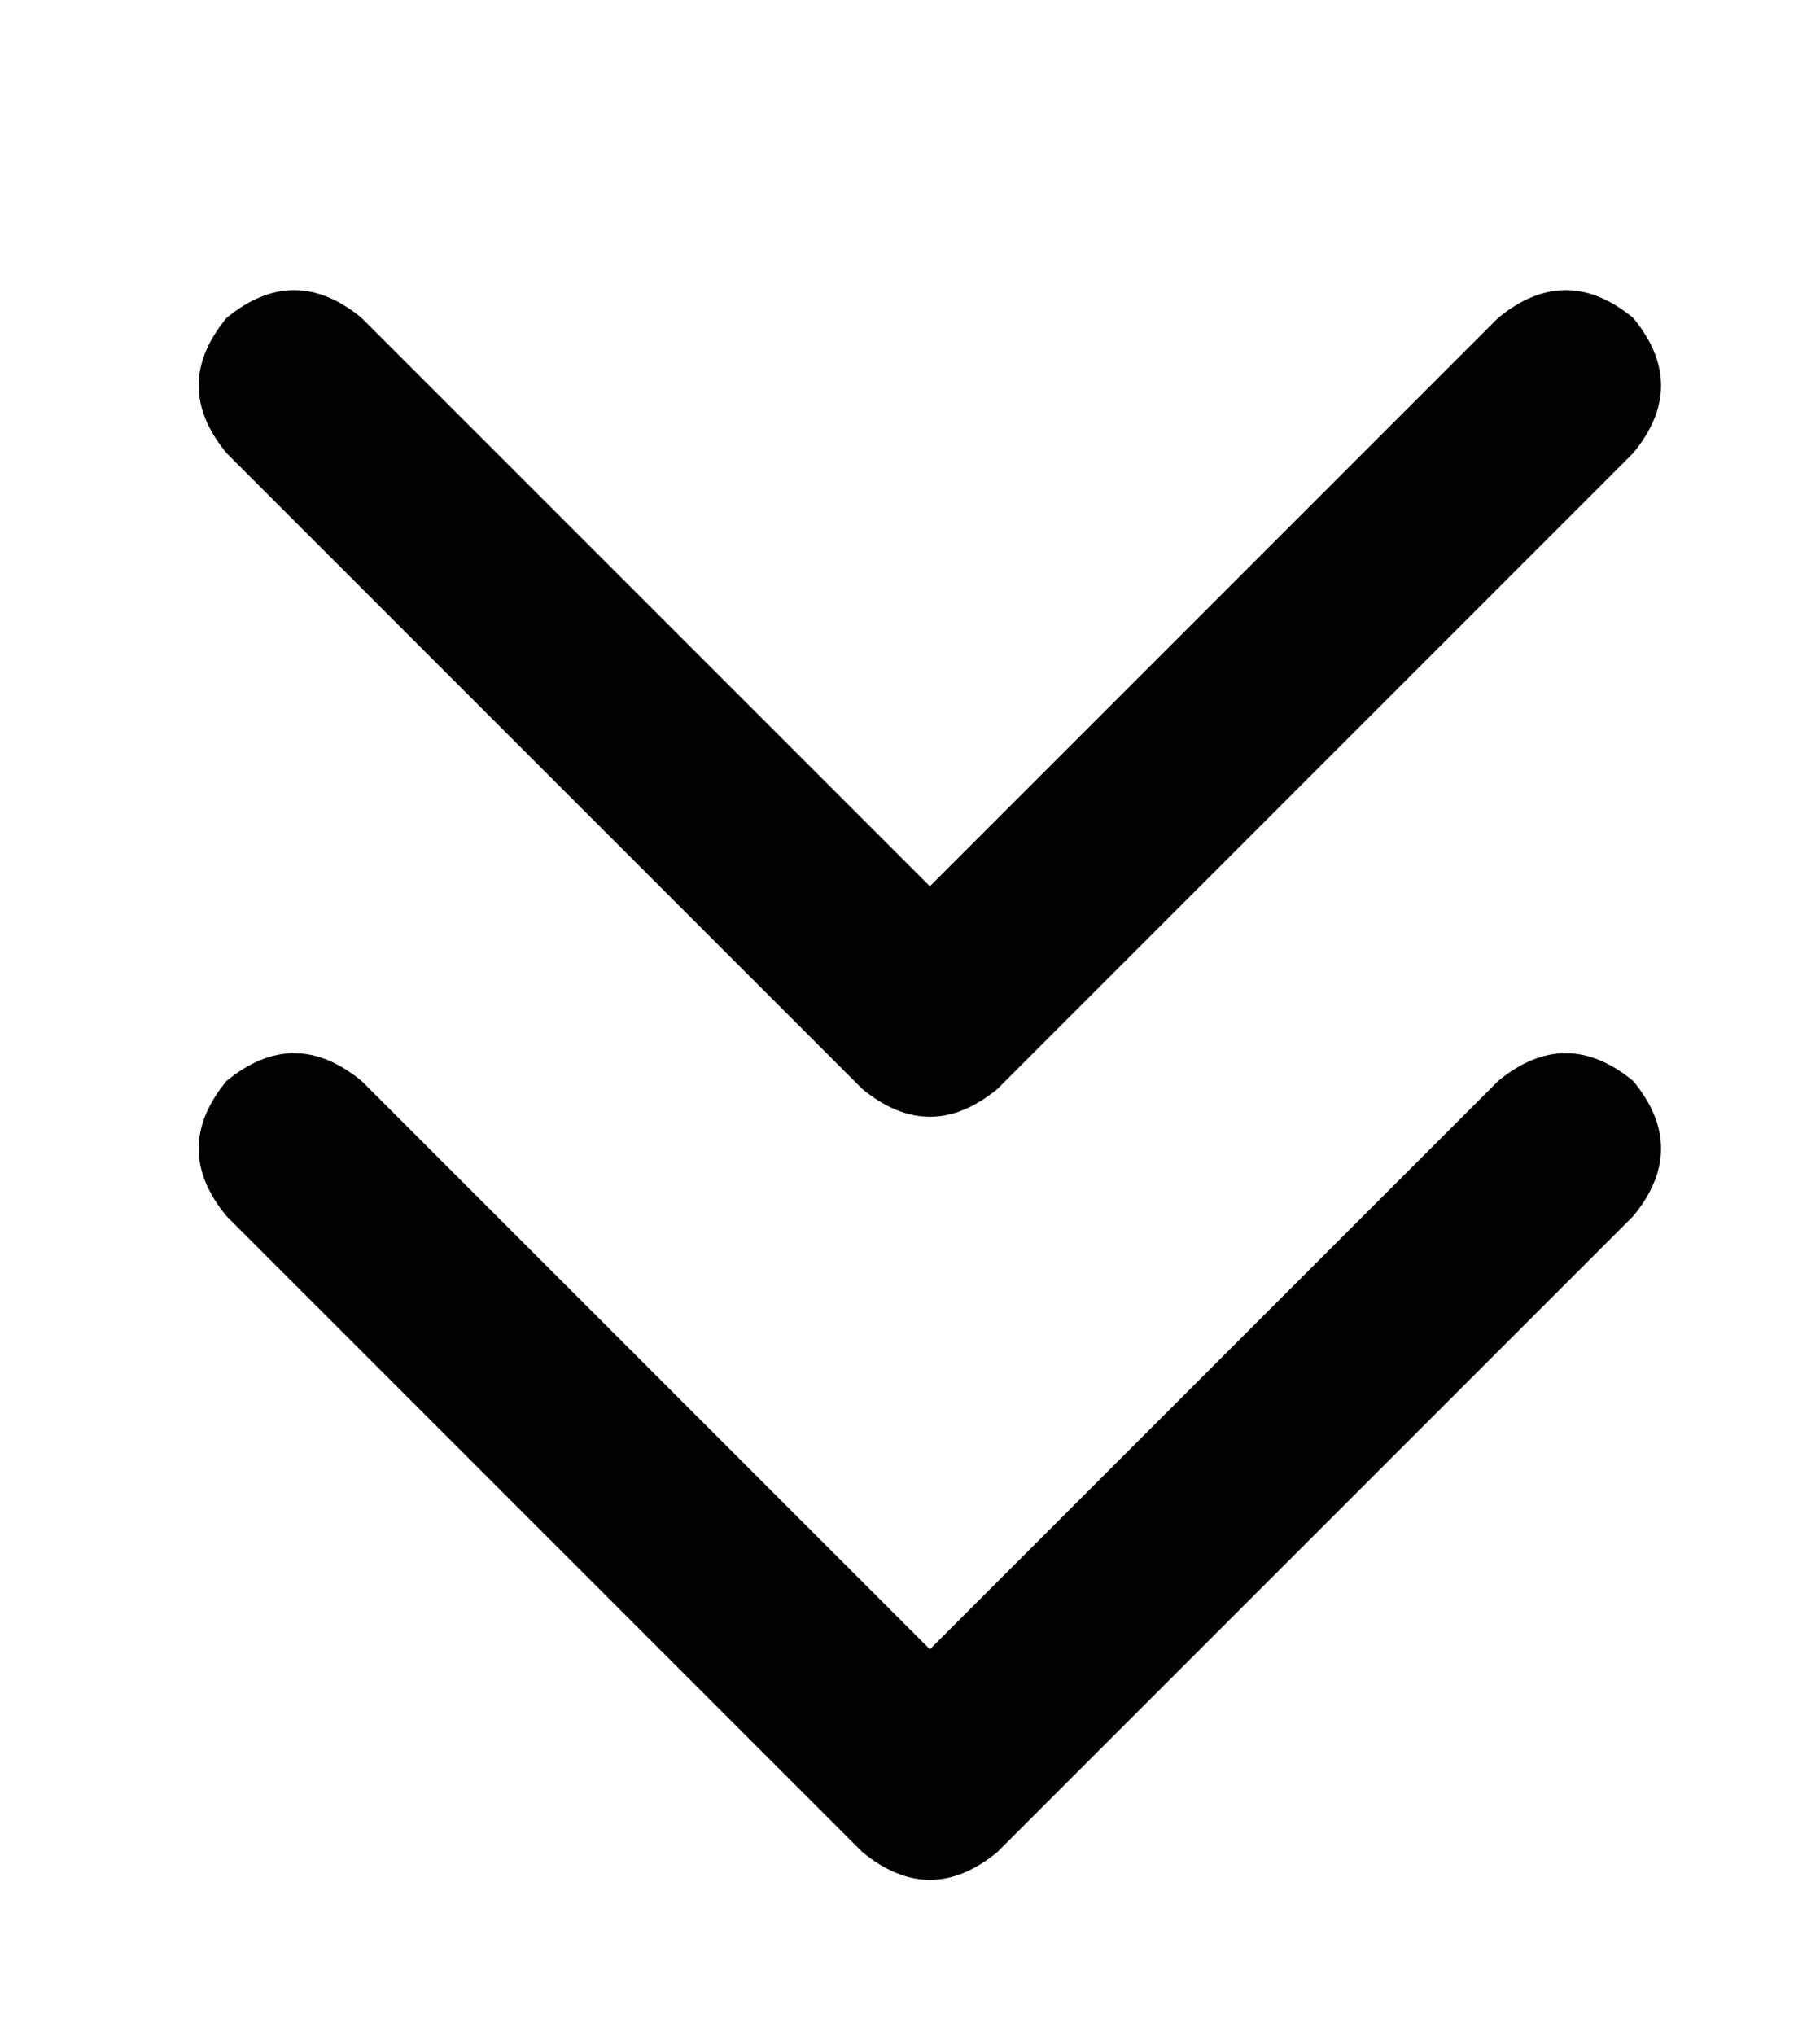<?xml version="1.0" standalone="no"?>
<!DOCTYPE svg PUBLIC "-//W3C//DTD SVG 1.1//EN" "http://www.w3.org/Graphics/SVG/1.1/DTD/svg11.dtd" >
<svg xmlns="http://www.w3.org/2000/svg" xmlns:xlink="http://www.w3.org/1999/xlink" version="1.1" viewBox="-10 -40 458 512">
   <path fill="currentColor"
d="M401 74l-160 160l160 -160l-160 160q-17 14 -34 0l-160 -160v0q-14 -17 0 -34q17 -14 34 0l143 143v0l143 -143v0q17 -14 34 0q14 17 0 34v0zM401 266l-160 160l160 -160l-160 160q-17 14 -34 0l-160 -160v0q-14 -17 0 -34q17 -14 34 0l143 143v0l143 -143v0q17 -14 34 0
q14 17 0 34v0z" />
</svg>
